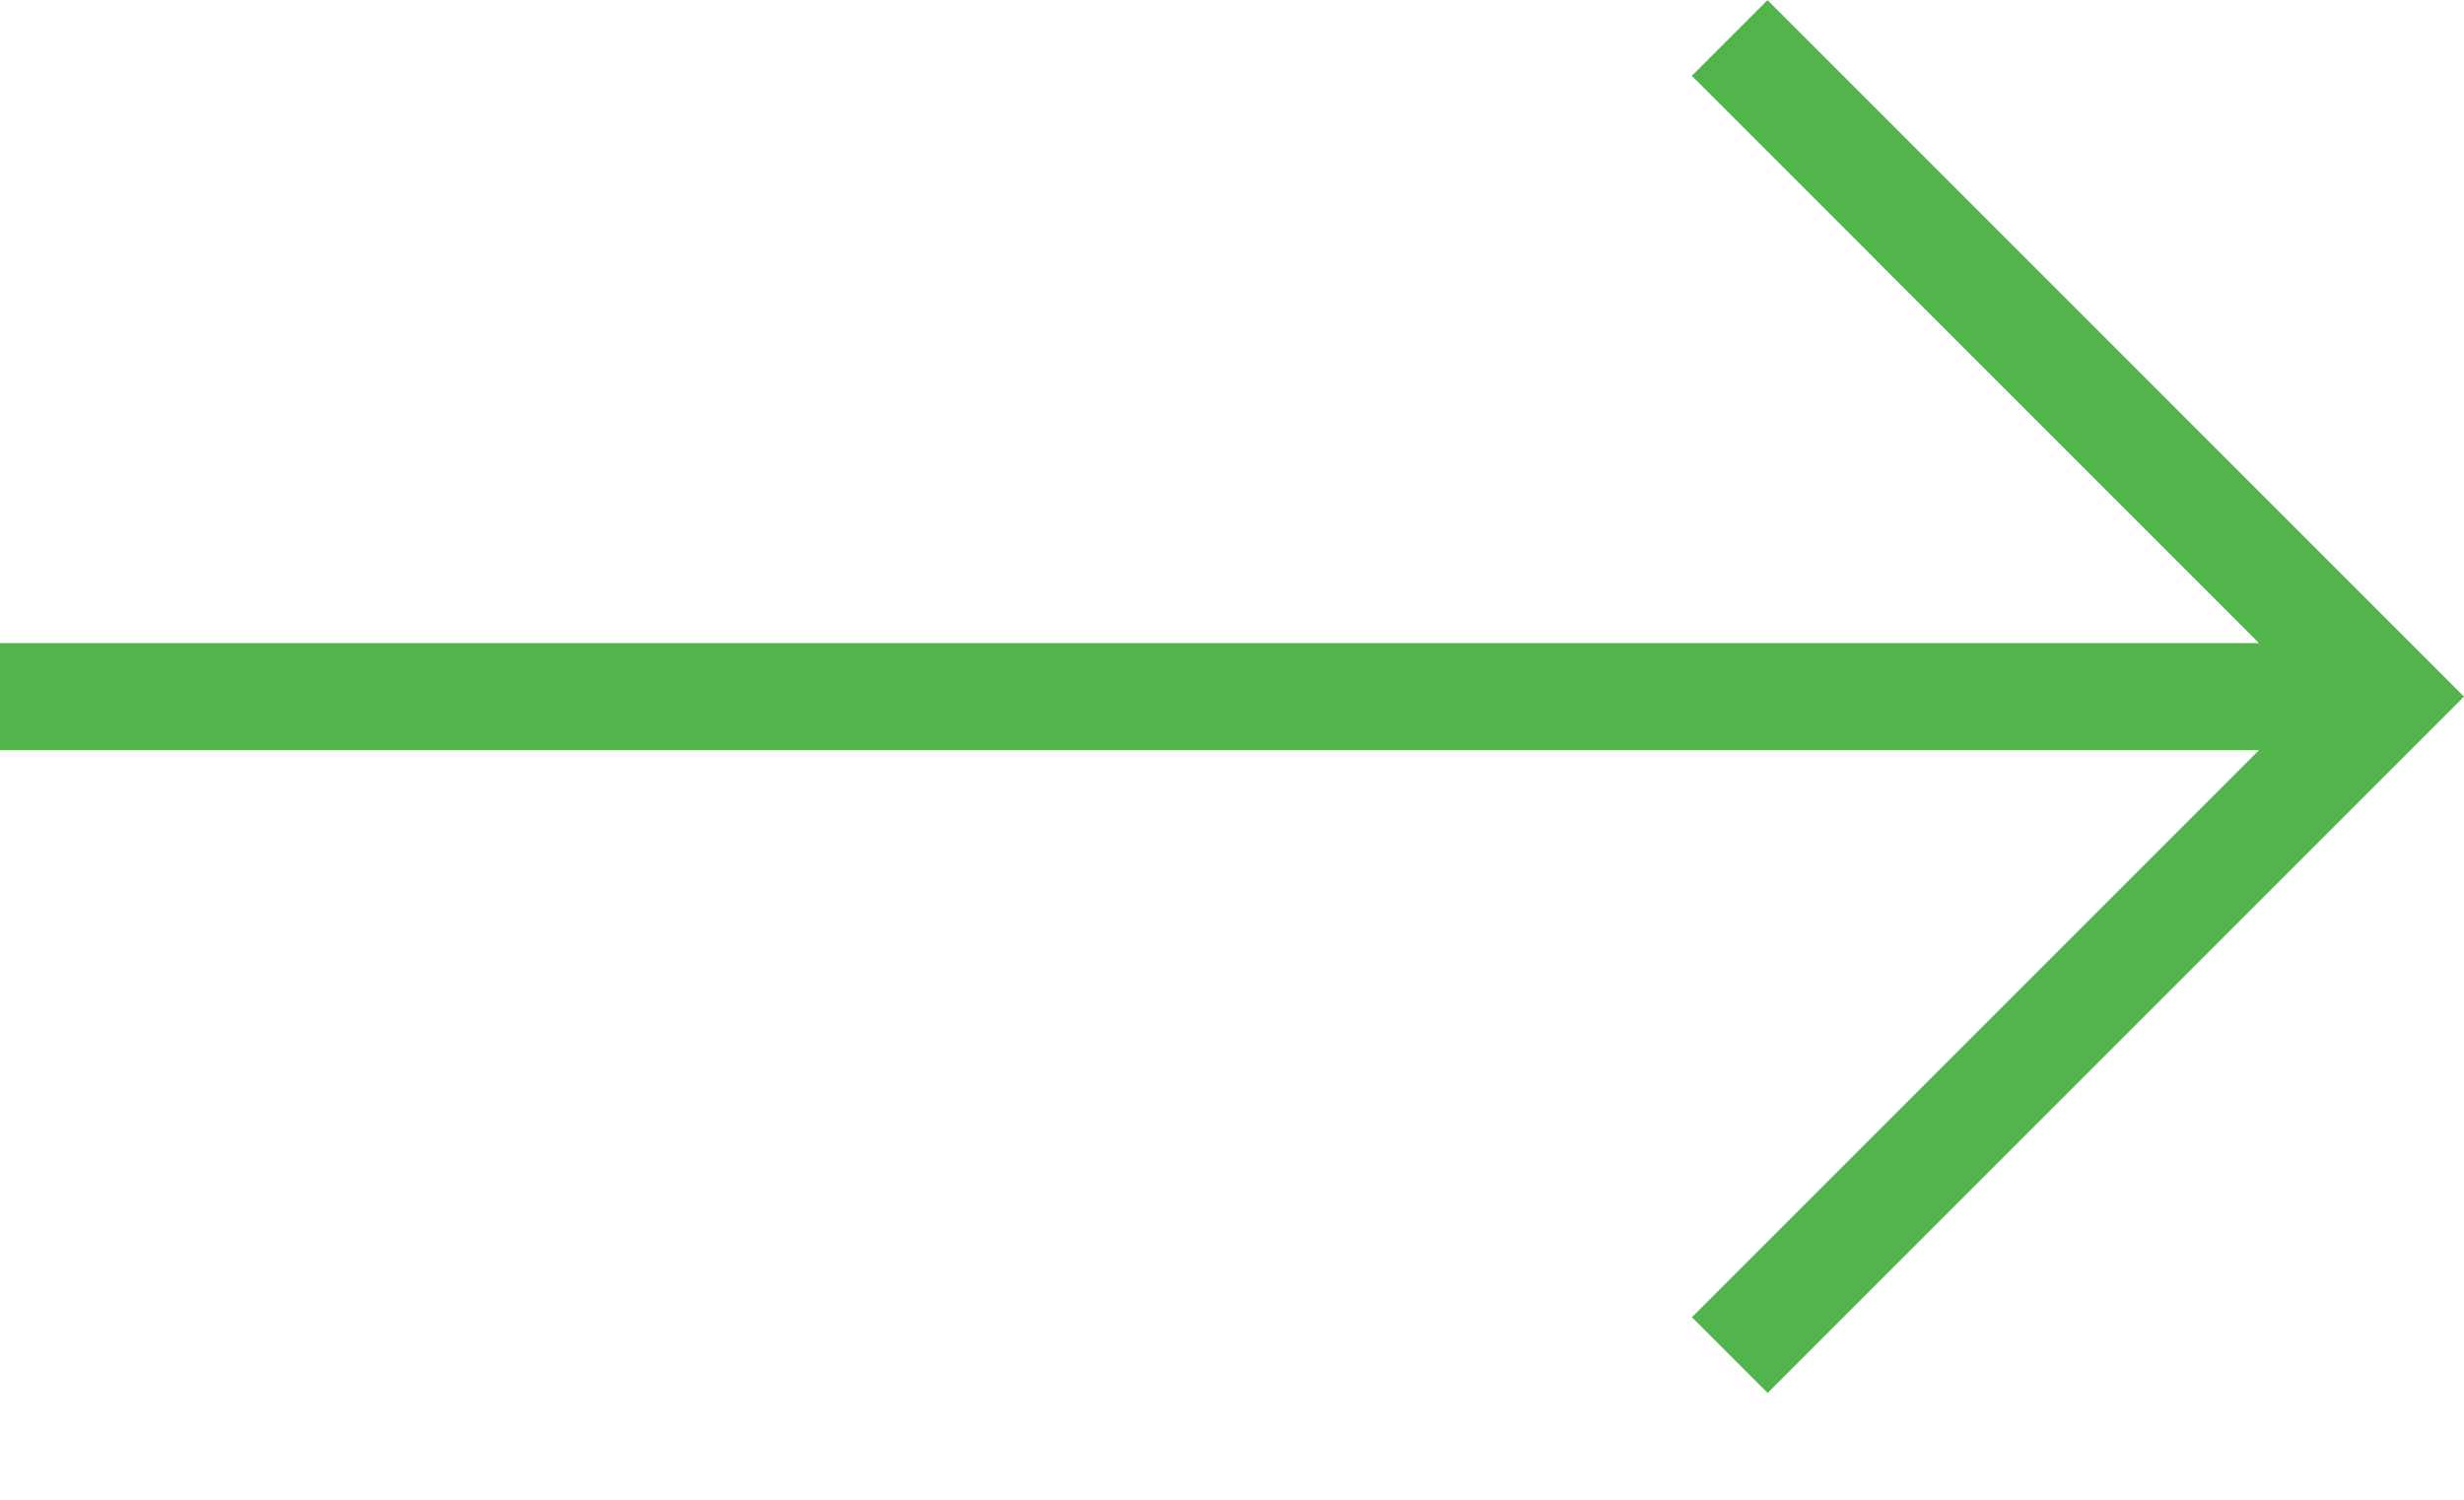 <svg width="23" height="14" viewBox="0 0 23 14" fill="none" xmlns="http://www.w3.org/2000/svg">
<path d="M0 6.003H21.086L15.792 0.708L16.499 0.001L23 6.503L16.5 13.003L15.793 12.296L21.086 7.003H0V6.003Z" fill="#52B44D"/>
</svg>
